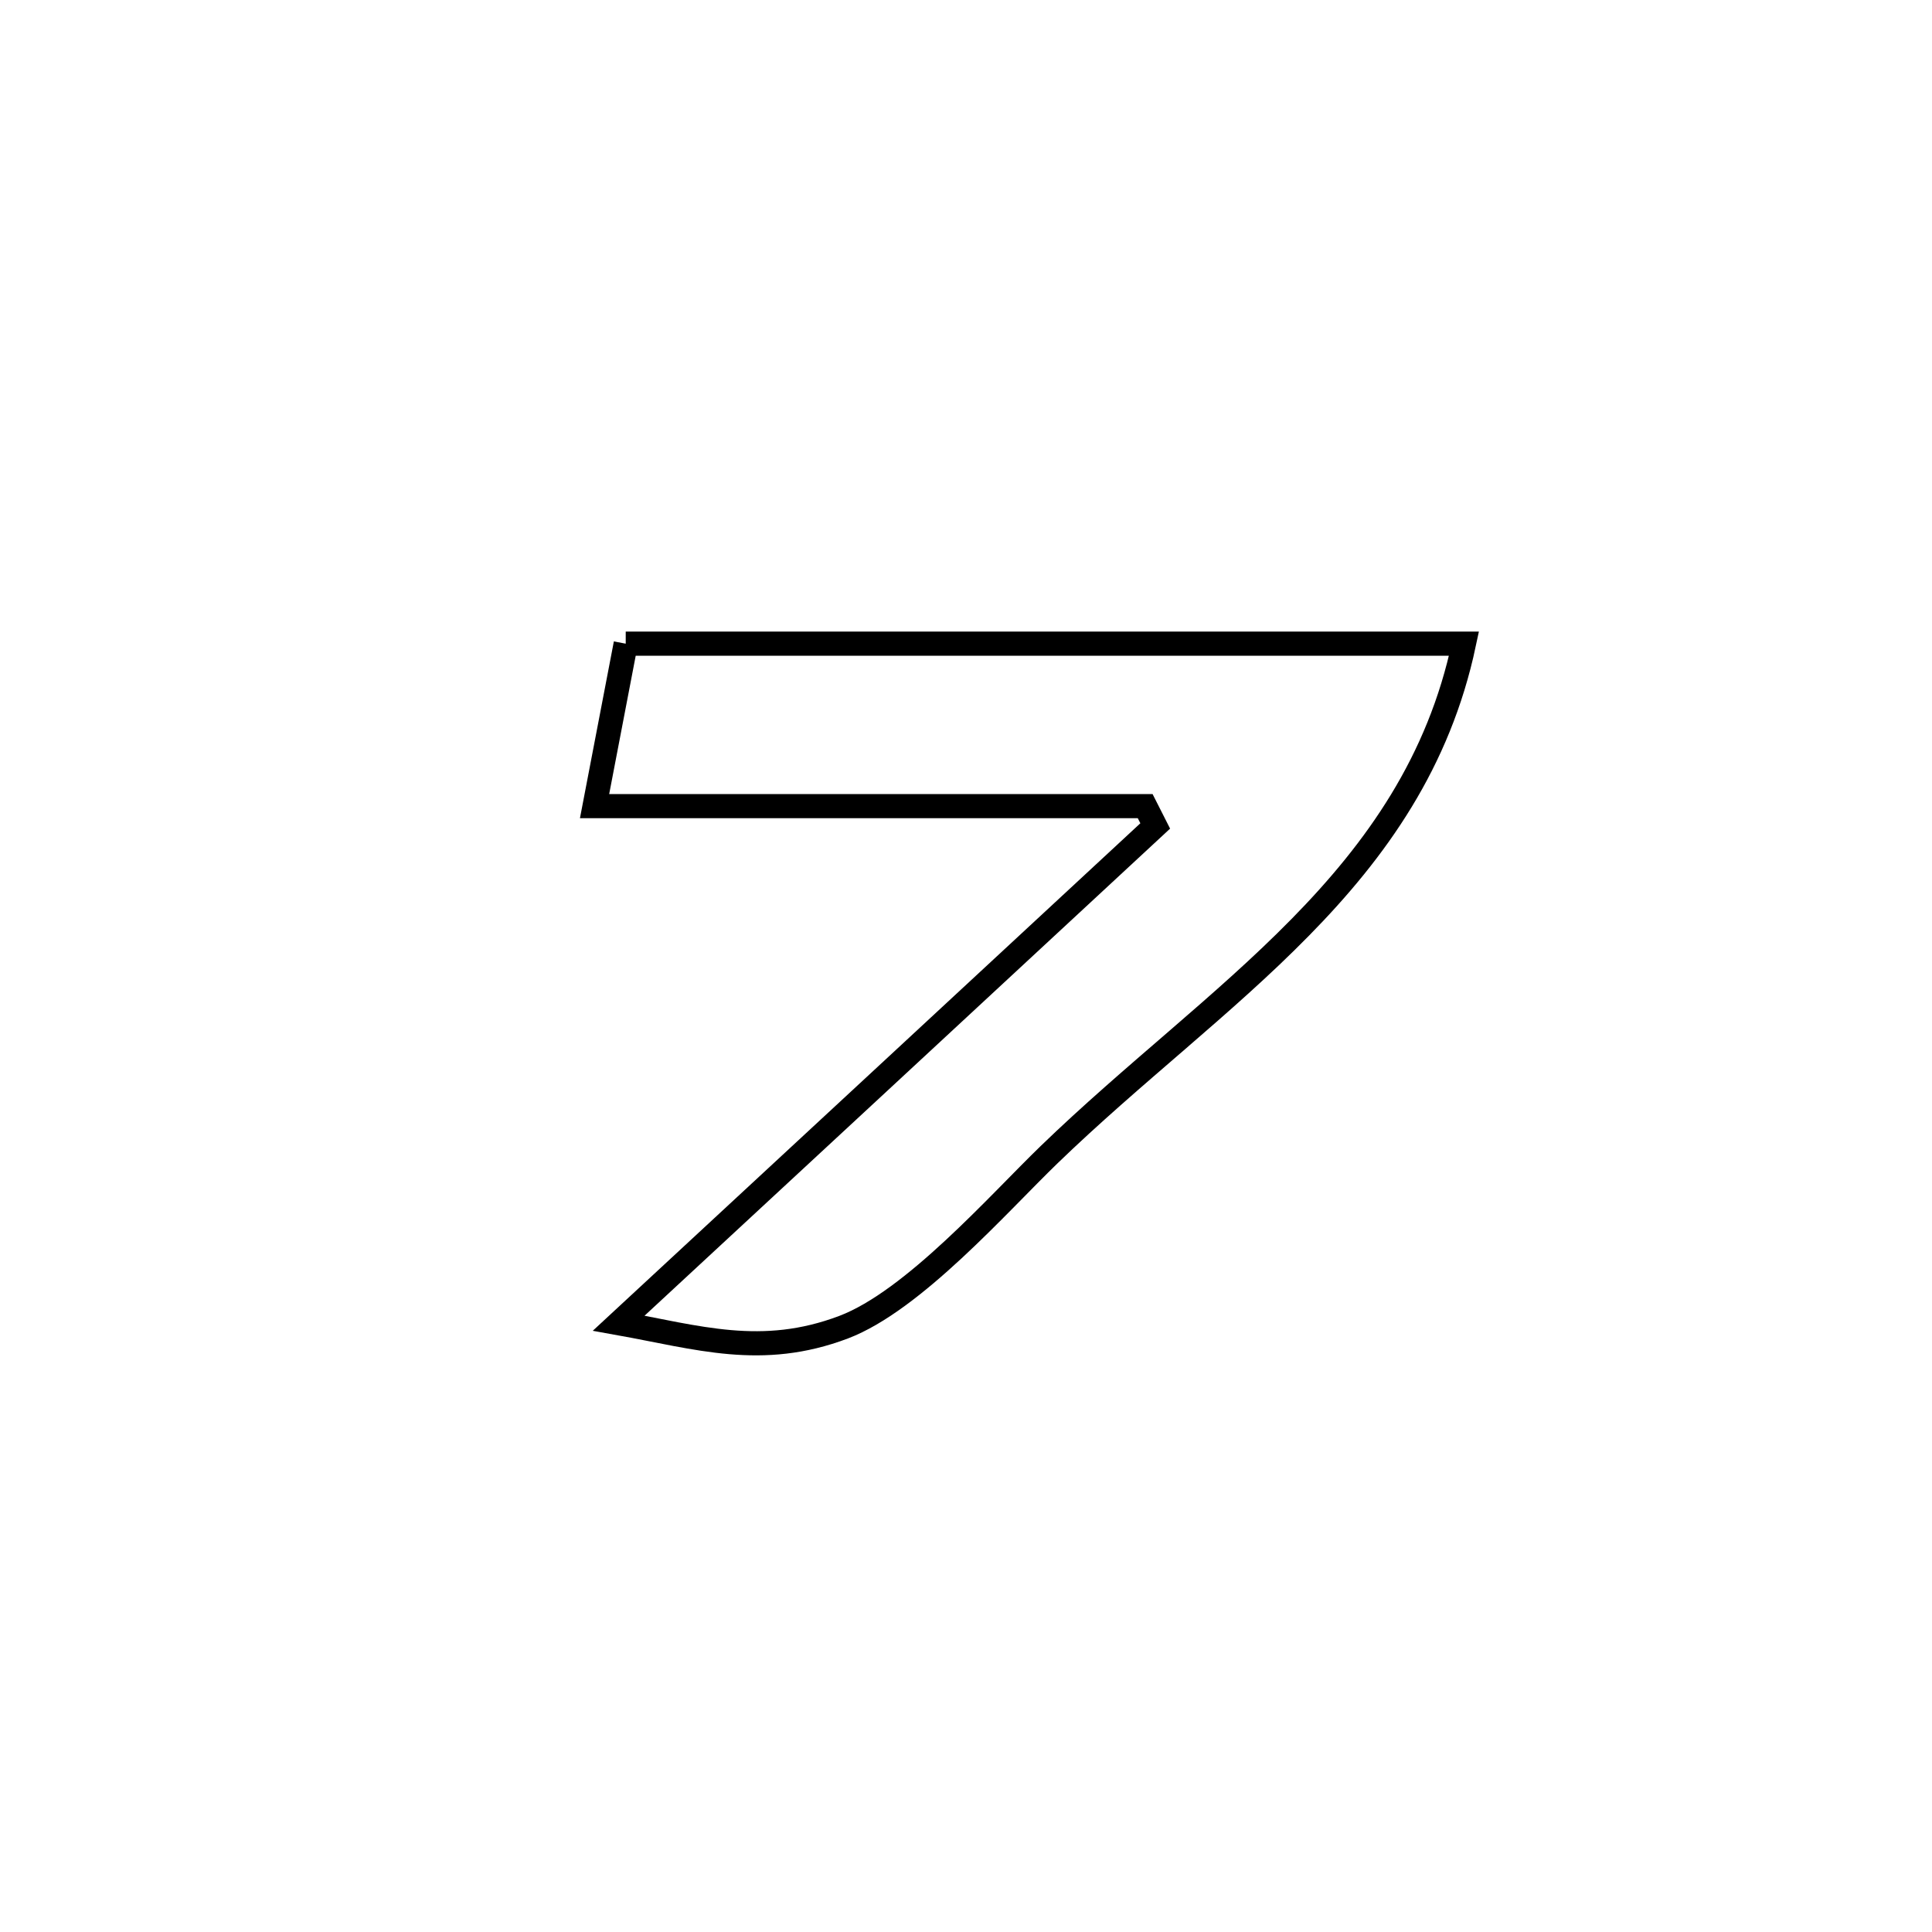 <svg xmlns="http://www.w3.org/2000/svg" viewBox="0.0 0.0 24.0 24.0" height="200px" width="200px"><path fill="none" stroke="black" stroke-width=".3" stroke-opacity="1.0"  filling="0" d="M7.773 7.996 L7.773 7.996 C9.509 7.996 11.244 7.996 12.98 7.996 C14.715 7.996 16.451 7.996 18.186 7.996 L18.186 7.996 C17.874 9.465 17.104 10.551 16.152 11.52 C15.201 12.489 14.068 13.342 13.03 14.346 C12.408 14.947 11.345 16.159 10.479 16.487 C9.462 16.872 8.668 16.613 7.686 16.437 L7.686 16.437 C8.797 15.407 9.908 14.378 11.019 13.349 C12.13 12.319 13.241 11.29 14.351 10.26 L14.351 10.26 C14.31 10.178 14.268 10.096 14.226 10.014 L14.226 10.014 C11.946 10.014 9.666 10.014 7.386 10.014 L7.386 10.014 C7.51 9.371 7.65 8.64 7.773 7.996 L7.773 7.996"></path></svg>